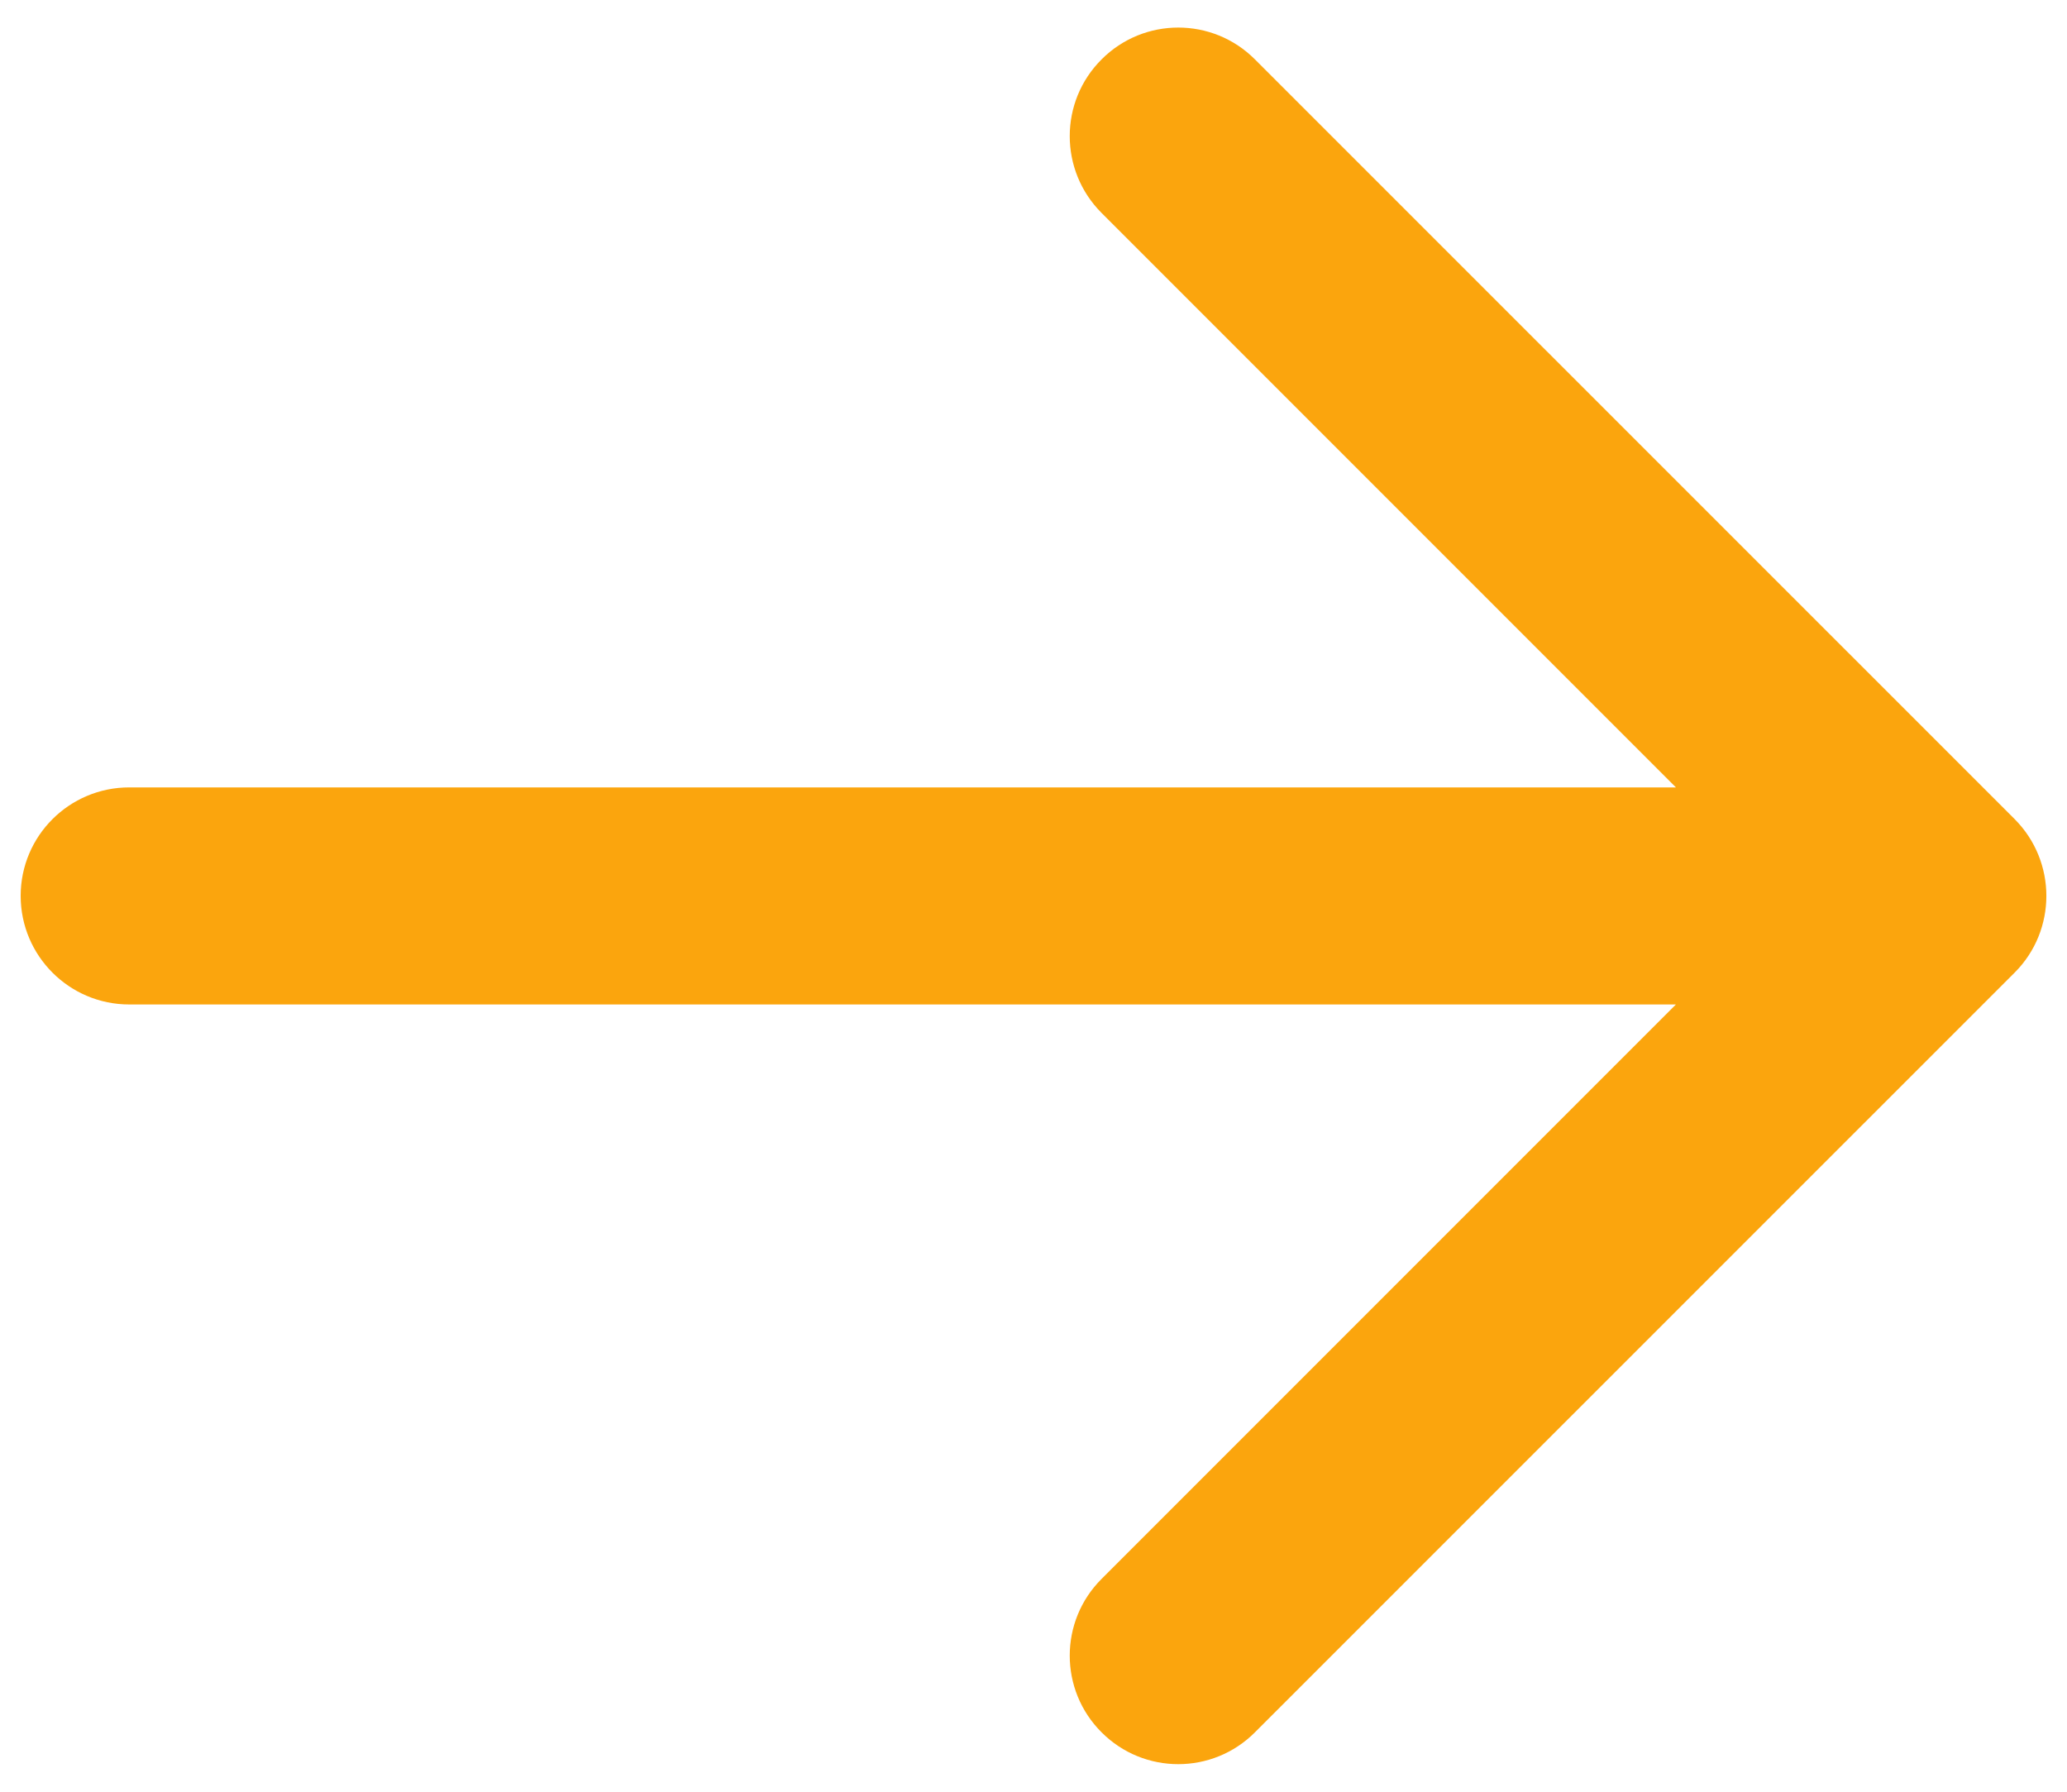 <svg width="15" height="13" viewBox="0 0 15 13" fill="none" xmlns="http://www.w3.org/2000/svg">
<path fill-rule="evenodd" clip-rule="evenodd" d="M7.994 0.431C8.301 0.123 8.8 0.123 9.107 0.431L14.62 5.943C14.927 6.251 14.927 6.75 14.62 7.057L9.107 12.569C8.8 12.877 8.301 12.877 7.994 12.569C7.686 12.262 7.686 11.763 7.994 11.456L12.162 7.288H0.938C0.503 7.288 0.15 6.935 0.15 6.5C0.15 6.065 0.503 5.713 0.938 5.713H12.162L7.994 1.545C7.686 1.237 7.686 0.738 7.994 0.431Z" fill="#FBA50D"/>
</svg>
